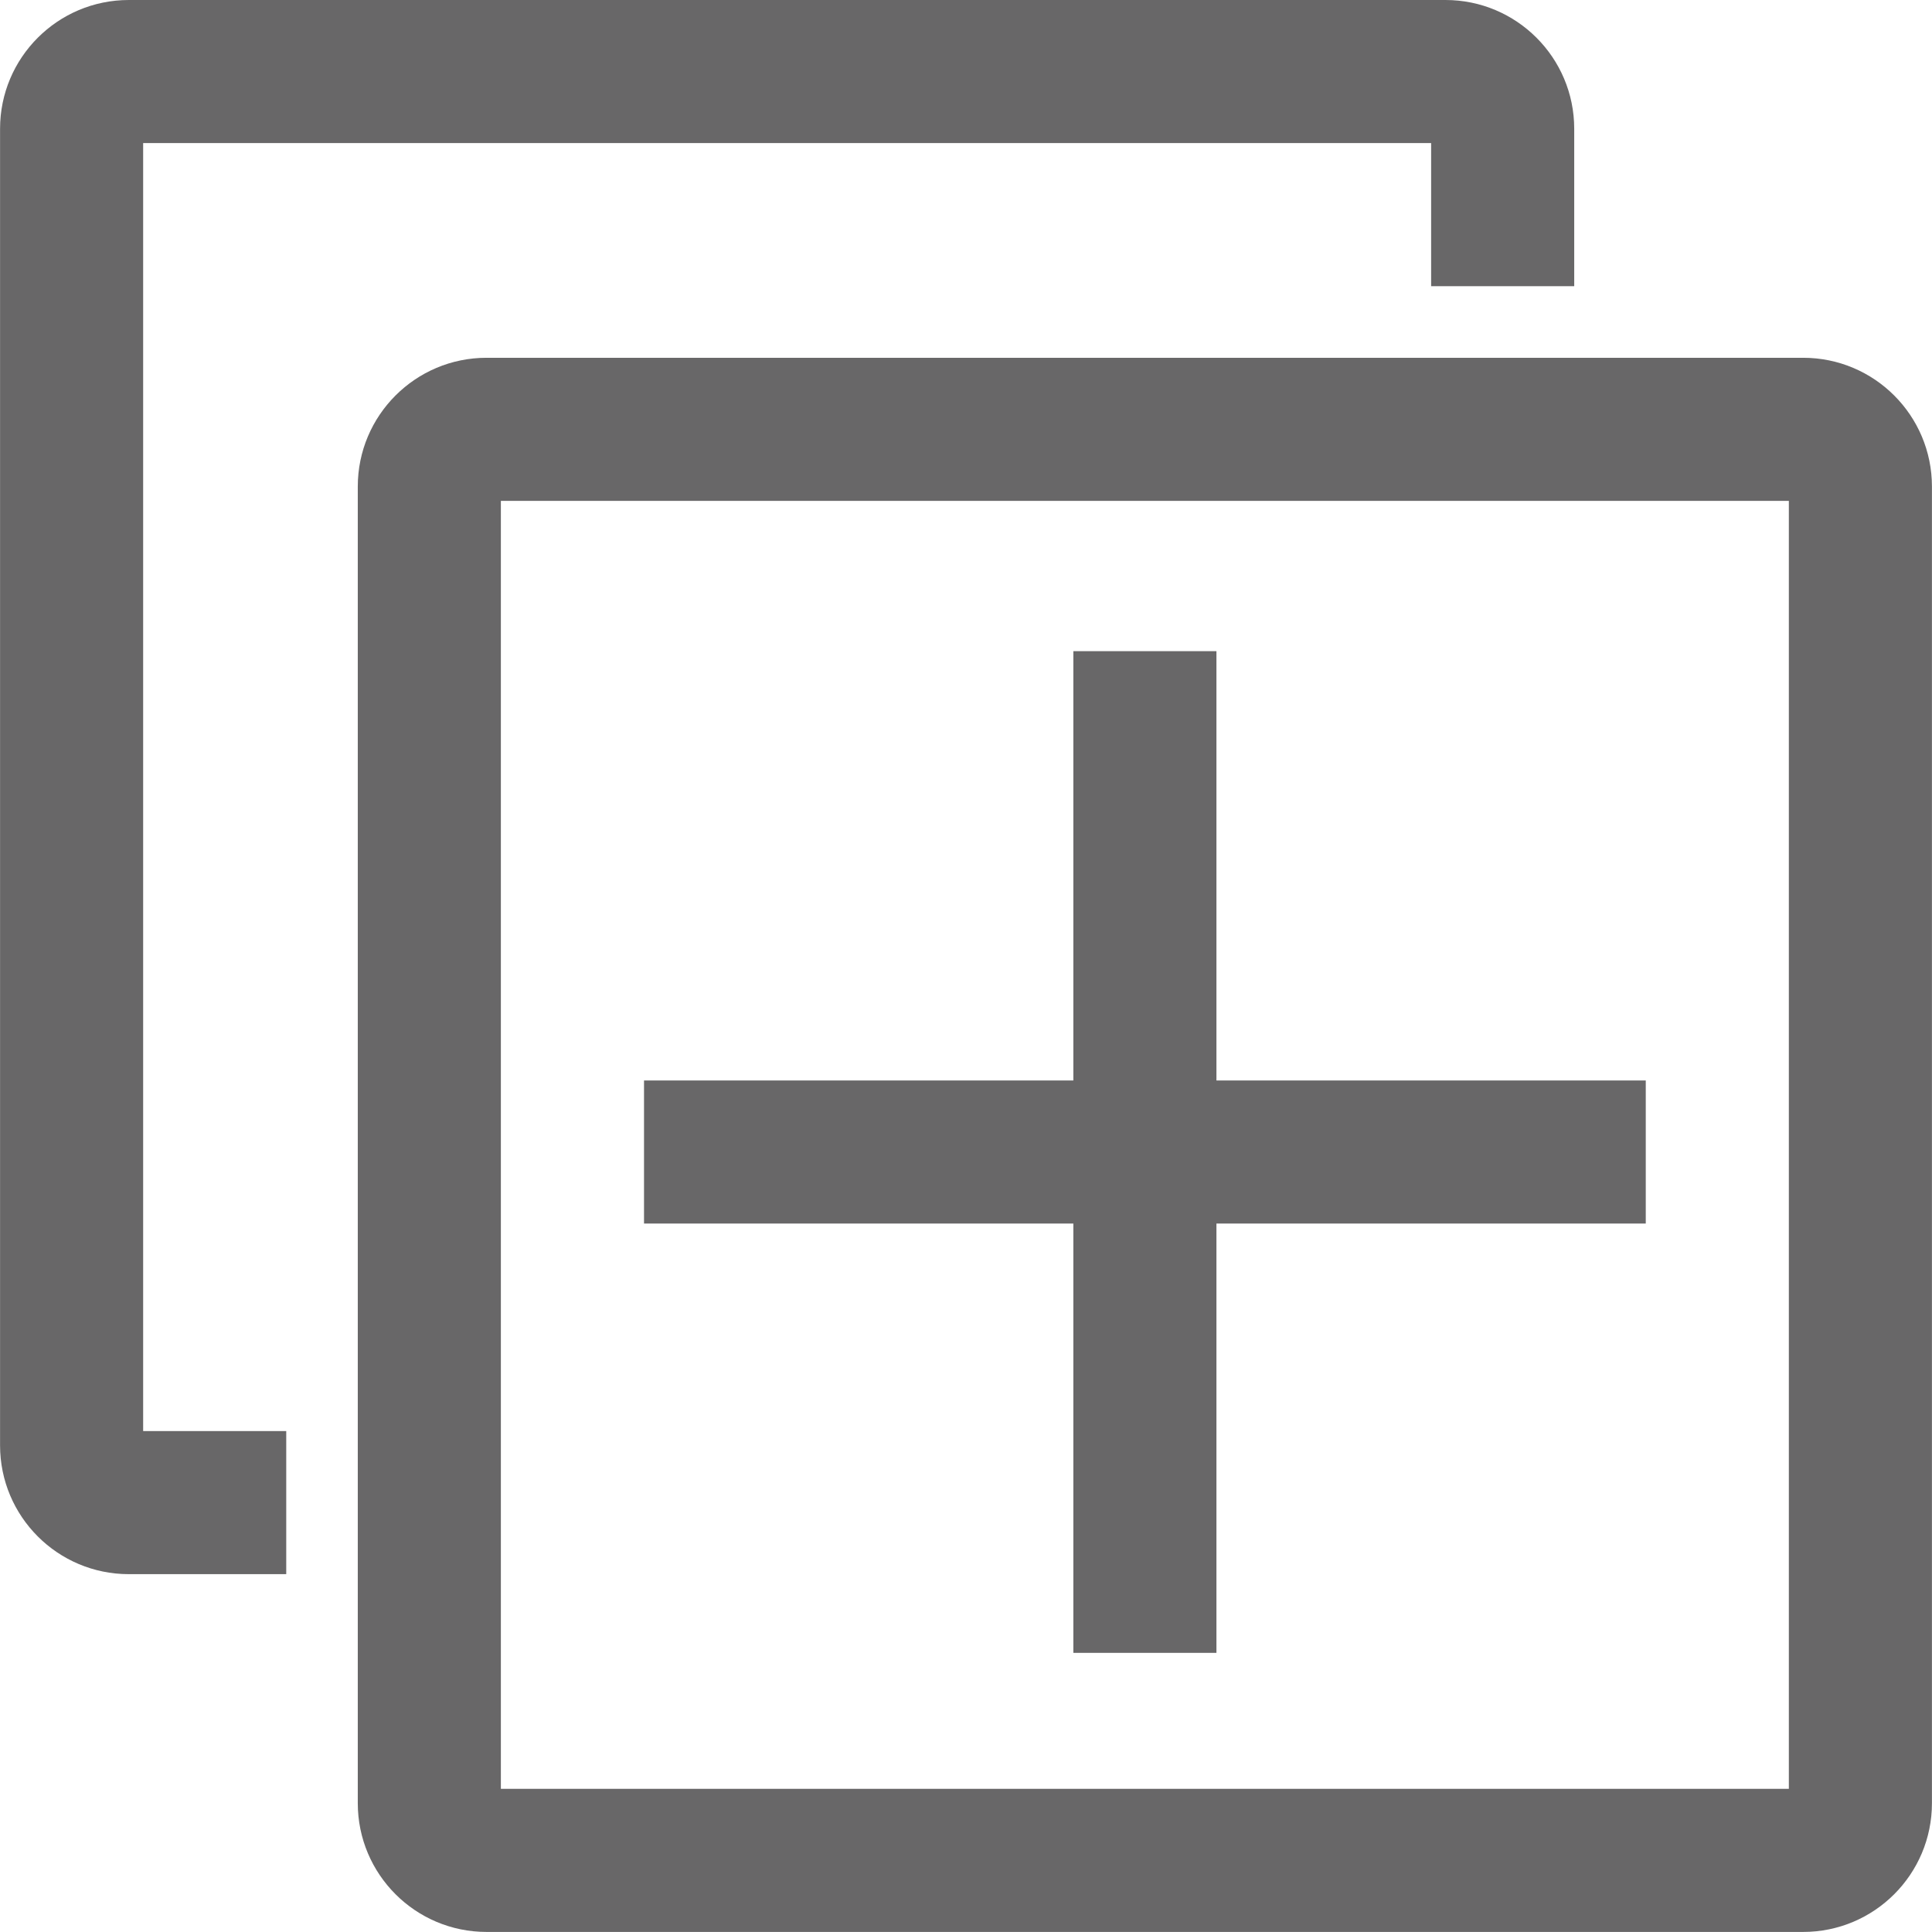 <!-- Generated by IcoMoon.io -->
<svg version="1.1" xmlns="http://www.w3.org/2000/svg" width="32" height="32" viewBox="0 0 32 32">
<title>duplicate</title>
<path fill="#686768" d="M20.148 17.896h7.111v2.37h-7.111v7.111h-2.37v-7.111h-7.111v-2.37h7.111v-7.111h2.37v7.111zM5.926 26.074v-18.015c0-1.178 0.955-2.133 2.133-2.133h21.807c1.178 0 2.133 0.955 2.133 2.133v21.807c0 1.178-0.955 2.133-2.133 2.133h-21.807c-1.178 0-2.133-0.955-2.133-2.133v-3.793h-1.185v-2.37h-2.37v-21.333h21.333v2.37h2.37v-2.607c0-1.178-0.955-2.133-2.133-2.133h-21.807c-1.178 0-2.133 0.955-2.133 2.133v21.807c0 1.178 0.955 2.133 2.133 2.133h3.793zM8.296 8.296v21.333h21.333v-21.333h-21.333z"></path>
</svg>
